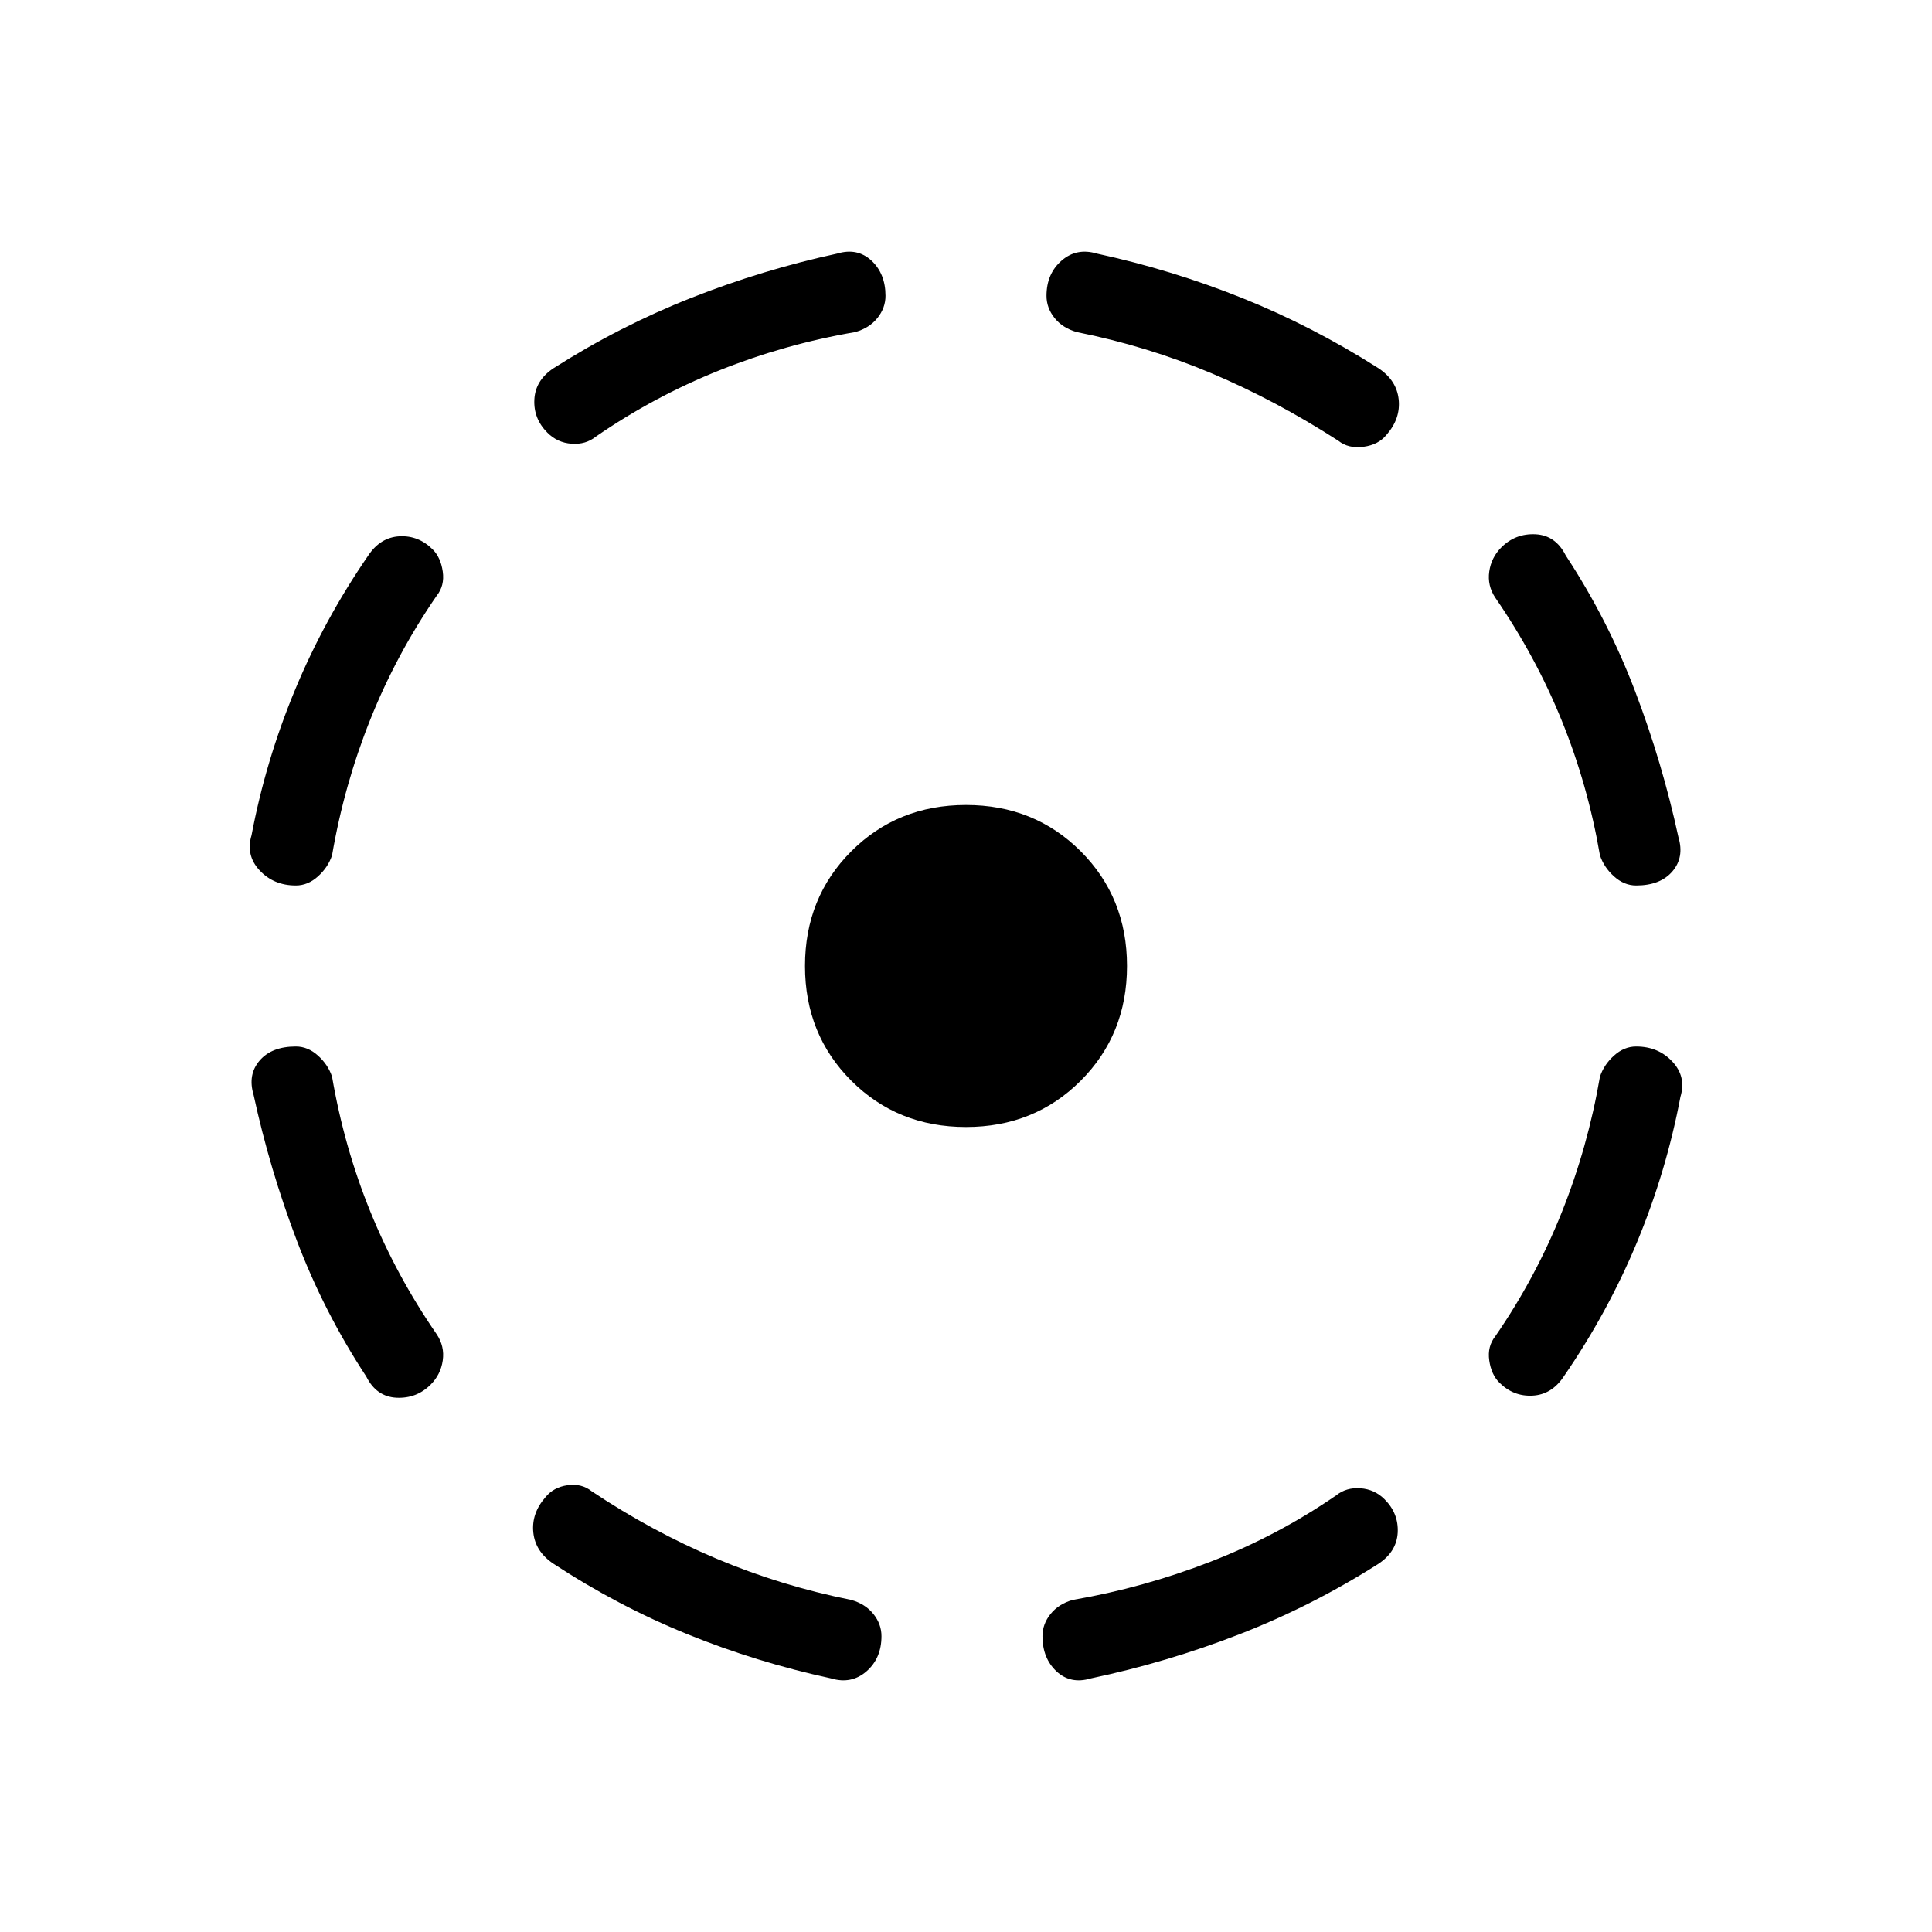<svg xmlns="http://www.w3.org/2000/svg" height="24" width="24"><path d="M13.55 20.85Q13.3 20.925 13.125 20.763Q12.95 20.6 12.95 20.325Q12.95 20.175 13.05 20.05Q13.15 19.925 13.325 19.875Q14.2 19.725 15.038 19.4Q15.875 19.075 16.6 18.575Q16.725 18.475 16.9 18.488Q17.075 18.5 17.2 18.625Q17.375 18.8 17.363 19.038Q17.35 19.275 17.125 19.425Q16.3 19.95 15.4 20.3Q14.5 20.65 13.55 20.85ZM18.625 17.175Q18.525 17.075 18.5 16.9Q18.475 16.725 18.575 16.6Q19.075 15.875 19.4 15.062Q19.725 14.25 19.875 13.375Q19.925 13.225 20.05 13.113Q20.175 13 20.325 13Q20.6 13 20.775 13.188Q20.95 13.375 20.875 13.625Q20.7 14.55 20.338 15.425Q19.975 16.3 19.425 17.1Q19.275 17.325 19.038 17.337Q18.8 17.35 18.625 17.175ZM20.325 11Q20.175 11 20.05 10.887Q19.925 10.775 19.875 10.625Q19.725 9.75 19.4 8.95Q19.075 8.15 18.575 7.425Q18.475 7.275 18.5 7.1Q18.525 6.925 18.65 6.8Q18.825 6.625 19.075 6.637Q19.325 6.65 19.45 6.9Q19.975 7.7 20.312 8.587Q20.65 9.475 20.85 10.4Q20.925 10.65 20.775 10.825Q20.625 11 20.325 11ZM16.625 5.475Q15.85 4.975 15.05 4.637Q14.25 4.3 13.375 4.125Q13.2 4.075 13.1 3.95Q13 3.825 13 3.675Q13 3.4 13.188 3.237Q13.375 3.075 13.625 3.15Q14.55 3.35 15.425 3.7Q16.3 4.05 17.125 4.575Q17.35 4.725 17.375 4.962Q17.4 5.2 17.225 5.4Q17.125 5.525 16.938 5.55Q16.75 5.575 16.625 5.475ZM6.8 5.375Q6.625 5.2 6.638 4.962Q6.65 4.725 6.875 4.575Q7.7 4.05 8.588 3.7Q9.475 3.35 10.4 3.15Q10.65 3.075 10.825 3.237Q11 3.4 11 3.675Q11 3.825 10.9 3.95Q10.8 4.075 10.625 4.125Q9.75 4.275 8.938 4.6Q8.125 4.925 7.4 5.425Q7.275 5.525 7.1 5.512Q6.925 5.5 6.8 5.375ZM3.675 11Q3.4 11 3.225 10.812Q3.05 10.625 3.125 10.375Q3.3 9.45 3.663 8.575Q4.025 7.7 4.575 6.9Q4.725 6.675 4.963 6.662Q5.2 6.65 5.375 6.825Q5.475 6.925 5.5 7.1Q5.525 7.275 5.425 7.4Q4.925 8.125 4.6 8.938Q4.275 9.75 4.125 10.625Q4.075 10.775 3.95 10.887Q3.825 11 3.675 11ZM4.55 17.1Q4.025 16.3 3.688 15.413Q3.35 14.525 3.15 13.6Q3.075 13.35 3.225 13.175Q3.375 13 3.675 13Q3.825 13 3.95 13.113Q4.075 13.225 4.125 13.375Q4.275 14.25 4.6 15.05Q4.925 15.85 5.425 16.575Q5.525 16.725 5.5 16.9Q5.475 17.075 5.35 17.2Q5.175 17.375 4.925 17.363Q4.675 17.35 4.55 17.1ZM10.325 20.85Q9.4 20.65 8.538 20.3Q7.675 19.95 6.875 19.425Q6.65 19.275 6.625 19.038Q6.6 18.8 6.775 18.6Q6.875 18.475 7.05 18.45Q7.225 18.425 7.35 18.525Q8.1 19.025 8.9 19.362Q9.7 19.7 10.575 19.875Q10.75 19.925 10.85 20.05Q10.95 20.175 10.95 20.325Q10.95 20.6 10.763 20.763Q10.575 20.925 10.325 20.85ZM12 14Q11.15 14 10.575 13.425Q10 12.85 10 12Q10 11.15 10.575 10.575Q11.15 10 12 10Q12.85 10 13.425 10.575Q14 11.15 14 12Q14 12.85 13.425 13.425Q12.85 14 12 14Z"/></svg>